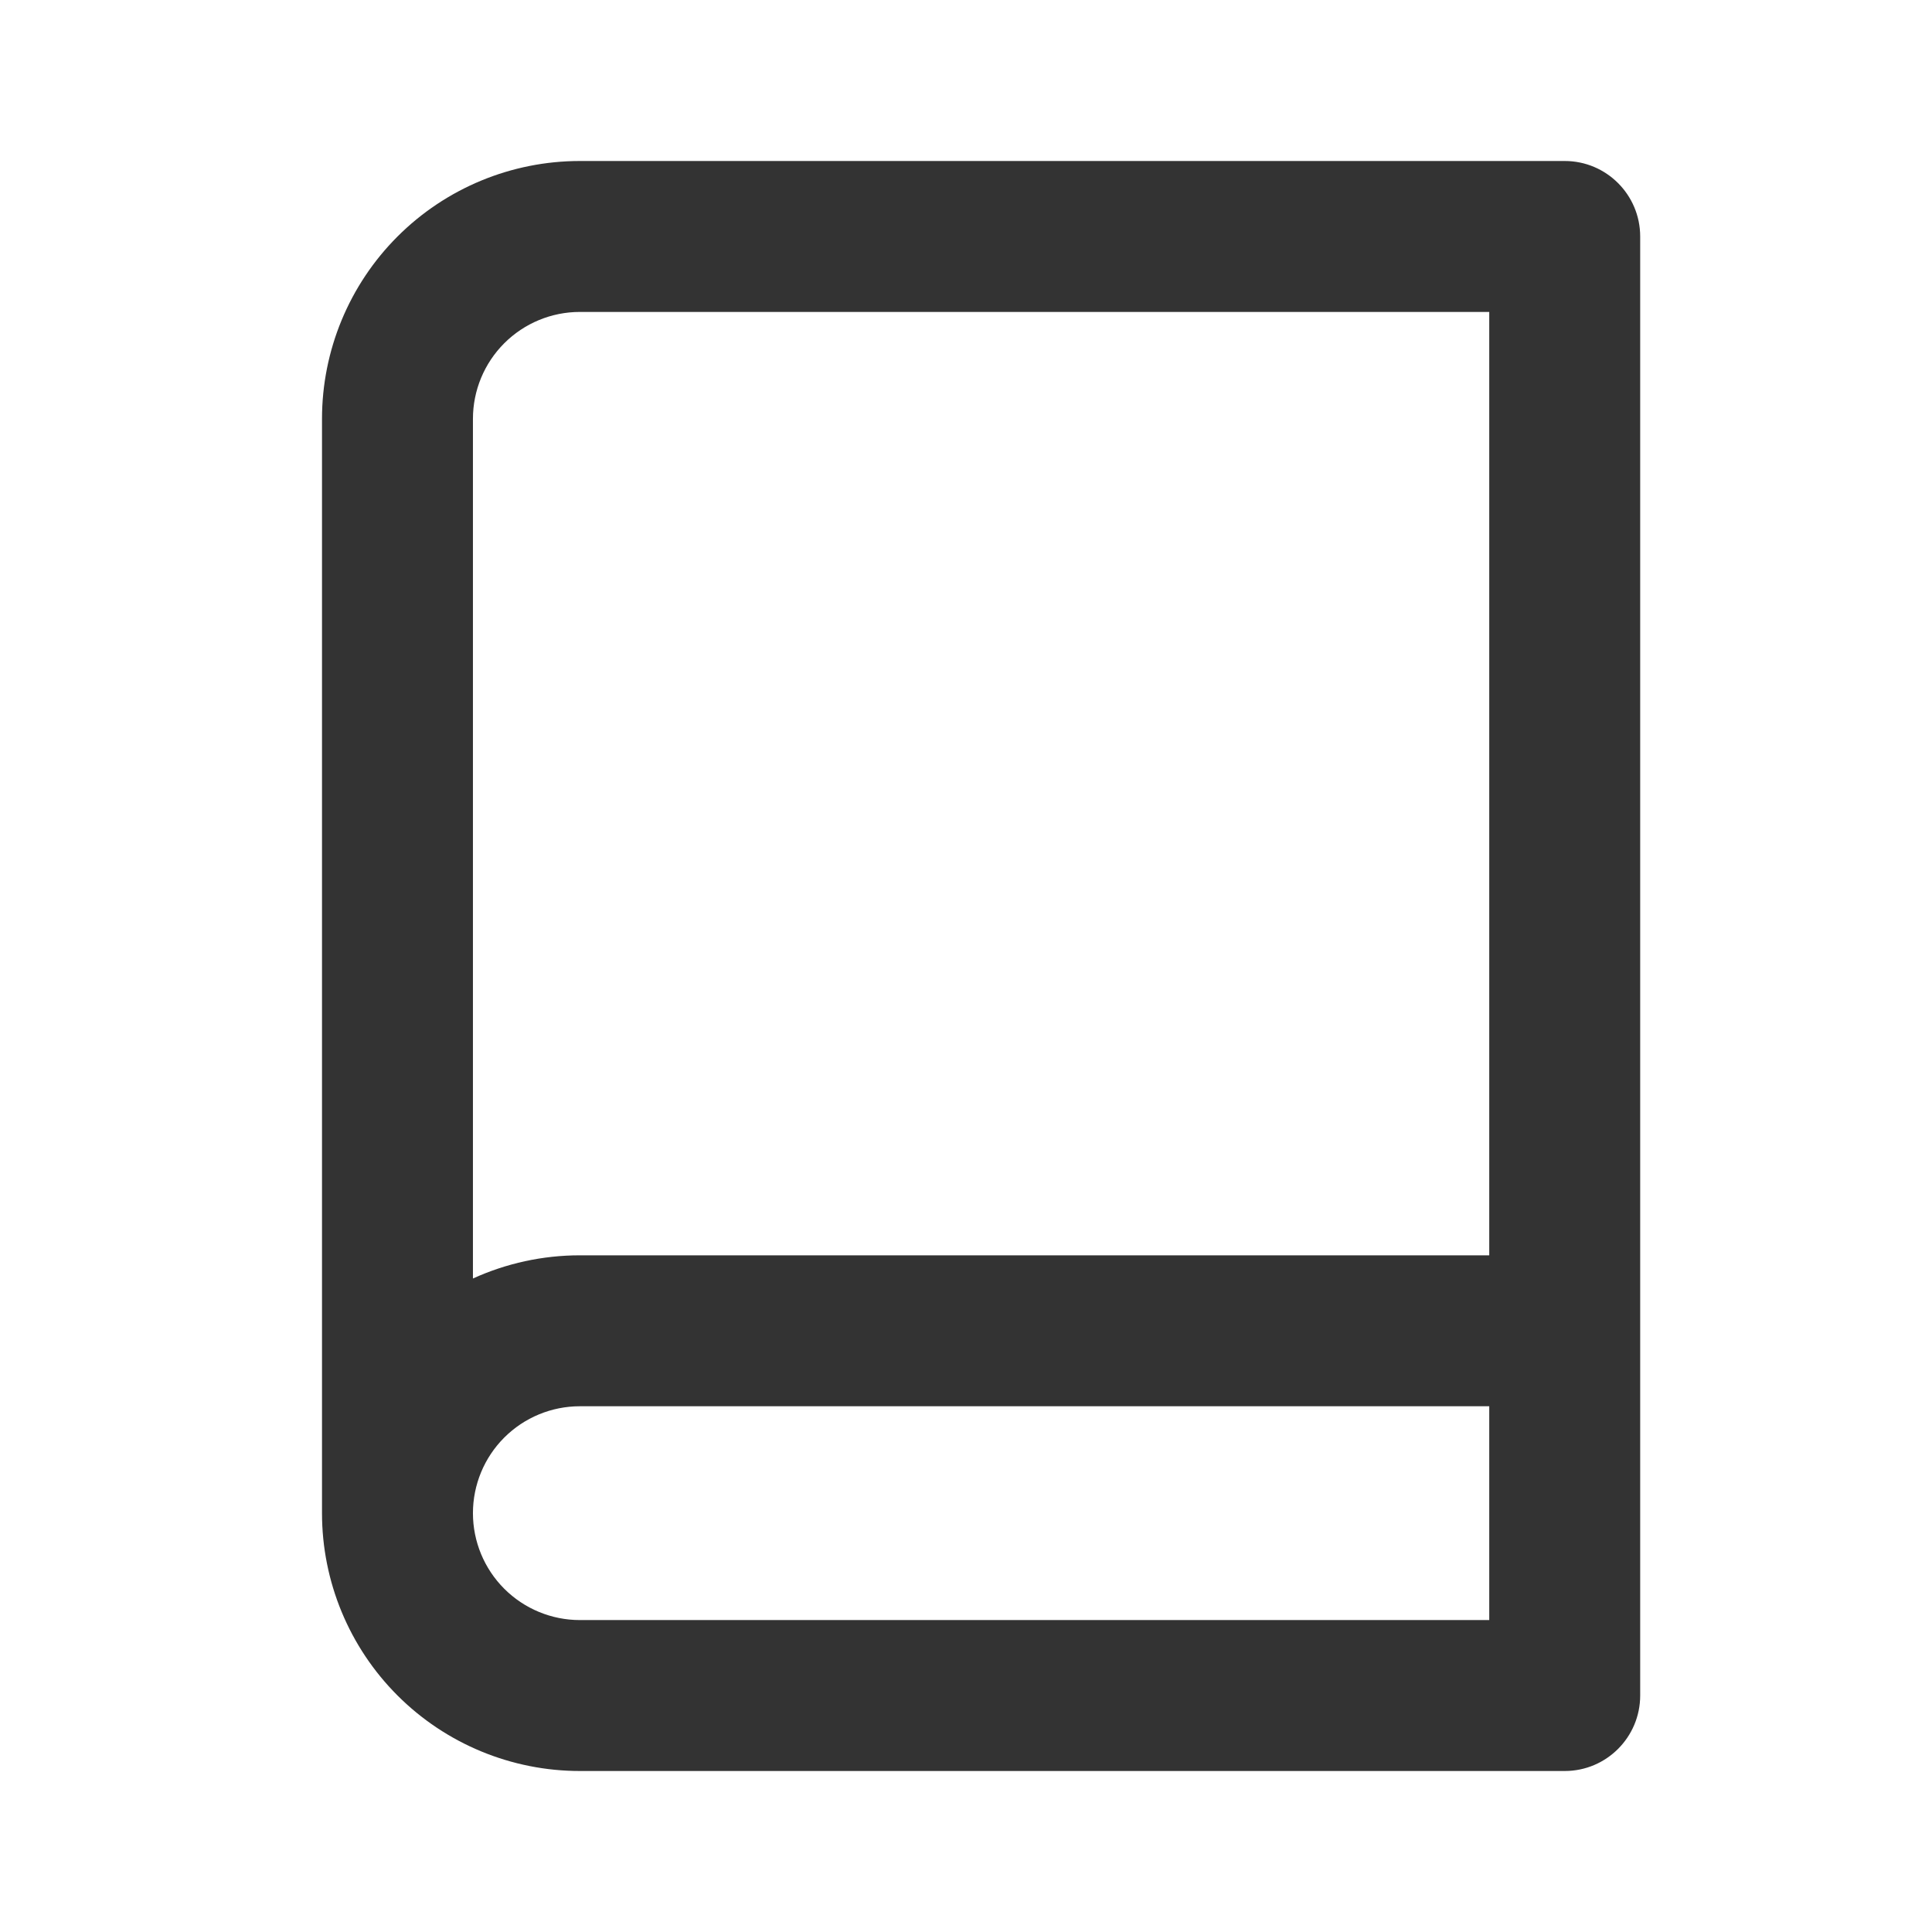 <svg width="24" height="24" viewBox="0 0 24 24" fill="none" xmlns="http://www.w3.org/2000/svg">
<path fill-rule="evenodd" clip-rule="evenodd" d="M6.264 4.264C6.513 4.015 6.851 3.875 7.203 3.875L18.5 3.875V15.594H7.203C6.74 15.594 6.288 15.694 5.875 15.882L5.875 5.203C5.875 4.851 6.015 4.513 6.264 4.264ZM5.875 18.797C5.875 19.149 6.015 19.487 6.264 19.736C6.513 19.985 6.851 20.125 7.203 20.125H18.5V17.469H7.203C6.851 17.469 6.513 17.609 6.264 17.858C6.015 18.107 5.875 18.445 5.875 18.797ZM20.375 16.531V2.938C20.375 2.42 19.955 2 19.438 2L7.203 2C6.354 2 5.539 2.337 4.938 2.938C4.337 3.539 4 4.354 4 5.203L4 18.797C4 19.646 4.337 20.461 4.938 21.062C5.539 21.663 6.354 22 7.203 22H19.438C19.955 22 20.375 21.58 20.375 21.062V16.531Z" fill="#333333"/>
</svg>
